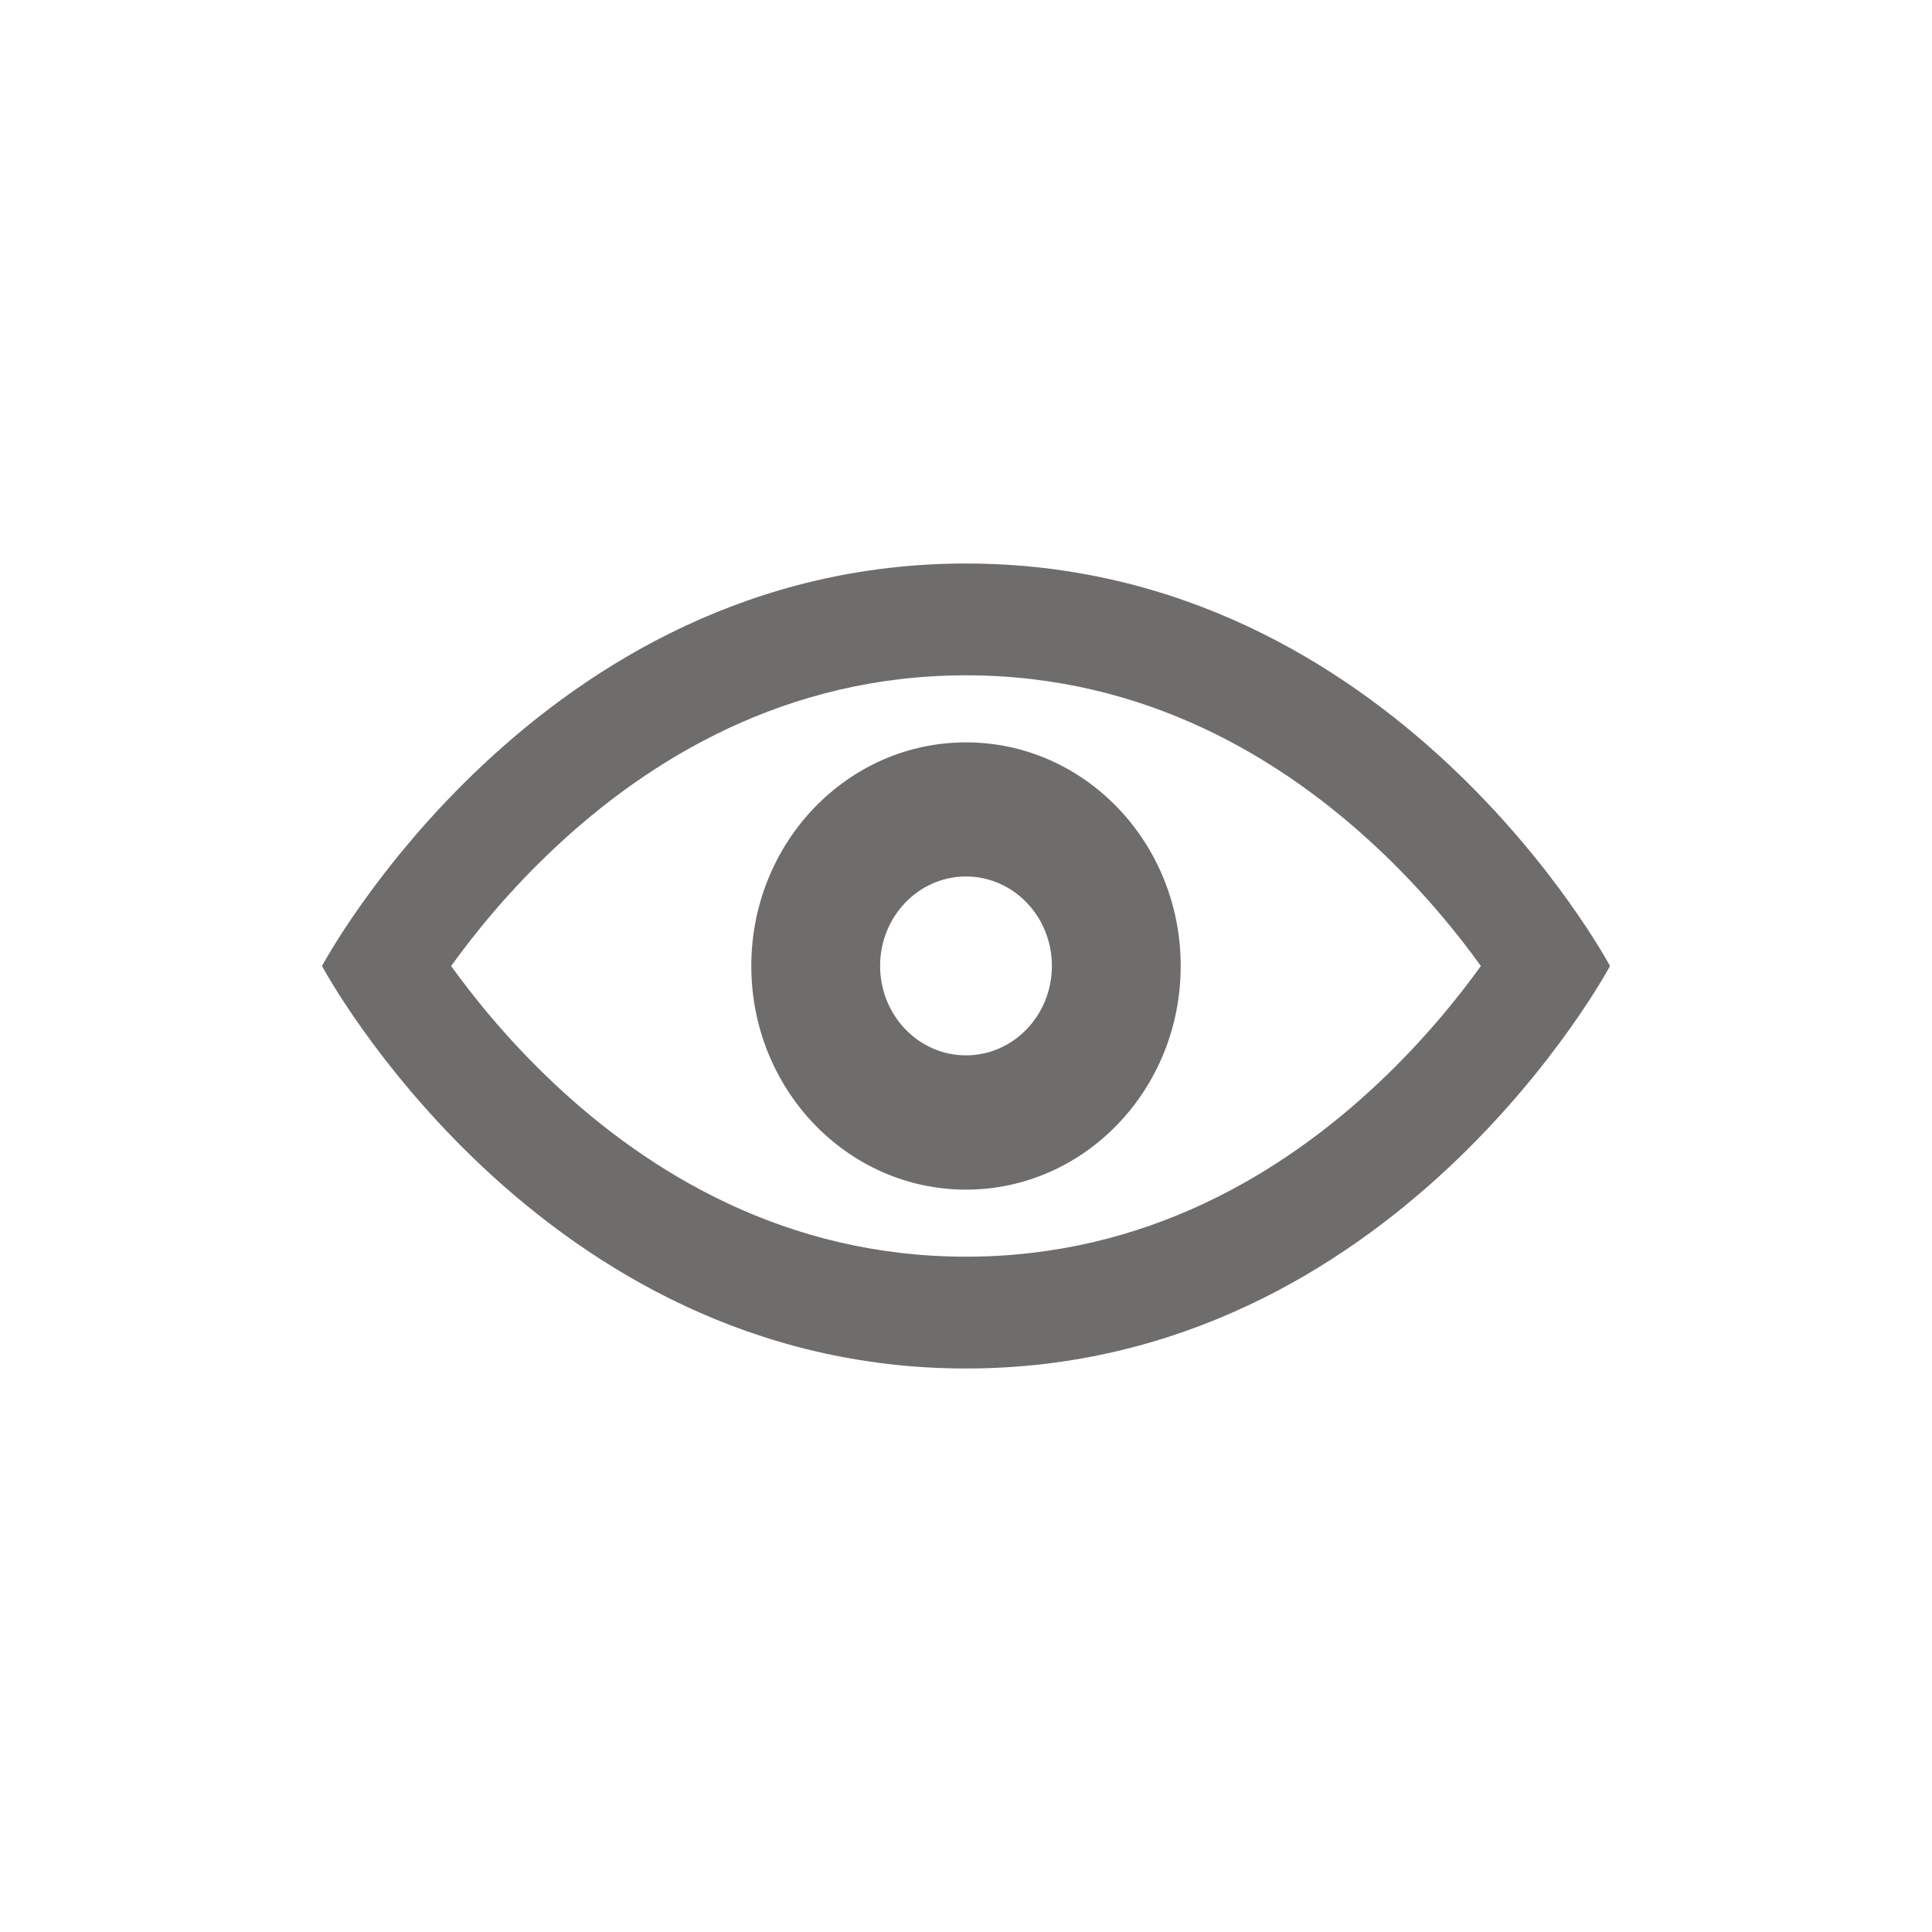 <svg width="24" height="24" viewBox="0 0 24 24" fill="none" xmlns="http://www.w3.org/2000/svg">
<path fill-rule="evenodd" clip-rule="evenodd" d="M12 17C6.667 17 4 12 4 12C4 12 6.667 7 12 7C17.333 7 20 12 20 12C20 12 17.333 17 12 17ZM5.163 12.679C5.163 12.679 5.164 12.678 5.164 12.677L5.164 12.678L5.163 12.679L5.163 12.679ZM6.892 10.532C6.327 11.062 5.896 11.594 5.604 12C5.896 12.406 6.327 12.938 6.892 13.468C8.066 14.569 9.762 15.611 12 15.611C14.238 15.611 15.934 14.569 17.108 13.468C17.673 12.938 18.104 12.406 18.396 12C18.104 11.594 17.673 11.062 17.108 10.532C15.934 9.432 14.238 8.389 12 8.389C9.762 8.389 8.066 9.432 6.892 10.532ZM5.164 11.322L5.164 11.323C5.163 11.322 5.163 11.321 5.163 11.321L5.164 11.322ZM18.836 11.322L18.837 11.321C18.837 11.321 18.837 11.322 18.836 11.323L18.836 11.322ZM18.836 12.678L18.836 12.677C18.836 12.678 18.837 12.679 18.837 12.679L18.836 12.678ZM14.667 12C14.667 13.534 13.473 14.778 12 14.778C10.527 14.778 9.333 13.534 9.333 12C9.333 10.466 10.527 9.222 12 9.222C13.473 9.222 14.667 10.466 14.667 12ZM13.067 11.999C13.067 12.613 12.589 13.11 12 13.11C11.411 13.11 10.933 12.613 10.933 11.999C10.933 11.385 11.411 10.888 12 10.888C12.589 10.888 13.067 11.385 13.067 11.999Z" fill="#1D1C1A" fill-opacity="0.64"/>
</svg>
